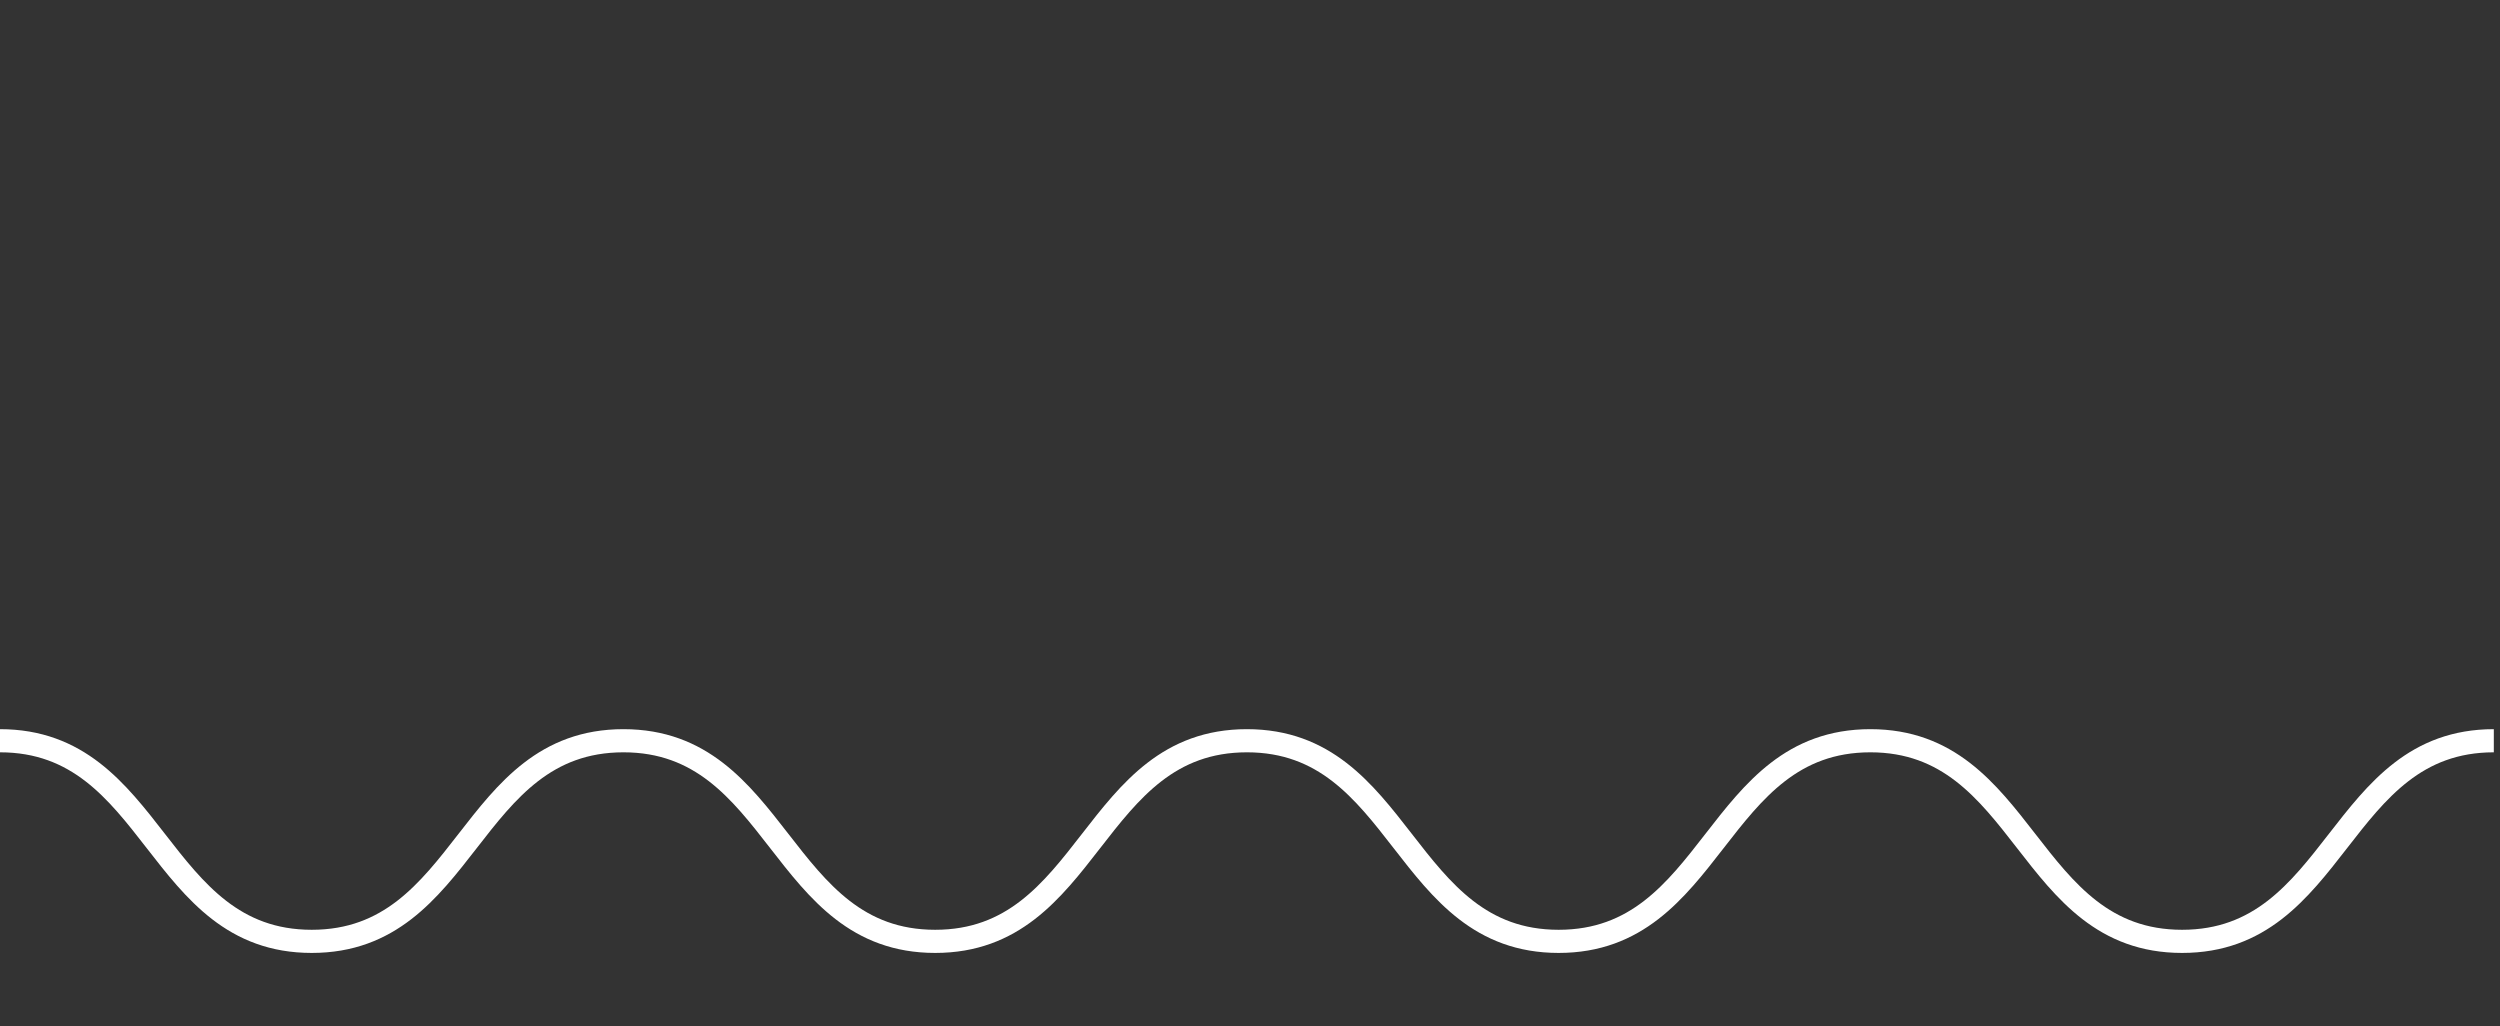 <?xml version="1.0" encoding="utf-8"?>
<!-- Generator: Adobe Illustrator 24.3.0, SVG Export Plug-In . SVG Version: 6.00 Build 0)  -->
<svg version="1.1" id="Layer_1" xmlns="http://www.w3.org/2000/svg" xmlns:xlink="http://www.w3.org/1999/xlink" x="0px" y="0px"
	 viewBox="0 0 324 133" enable-background="new 0 0 324 133" xml:space="preserve">
<rect x="0" y="0" width="324" height="133" fill="#333333" stroke="none"/>
<g>
	<path fill="none" stroke="#ffffff" stroke-width="3" stroke-miterlimit="10" d="M0,96c20.2,0,20.2,26,40.4,26
		c20.2,0,20.2-26,40.4-26c20.2,0,20.2,26,40.4,26c20.2,0,20.2-26,40.4-26c20.2,0,20.2,26,40.4,26c20.2,0,20.2-26,40.4-26
		c20.2,0,20.2,26,40.4,26c20.2,0,20.2-26,40.4-26"/>
</g>
</svg>
